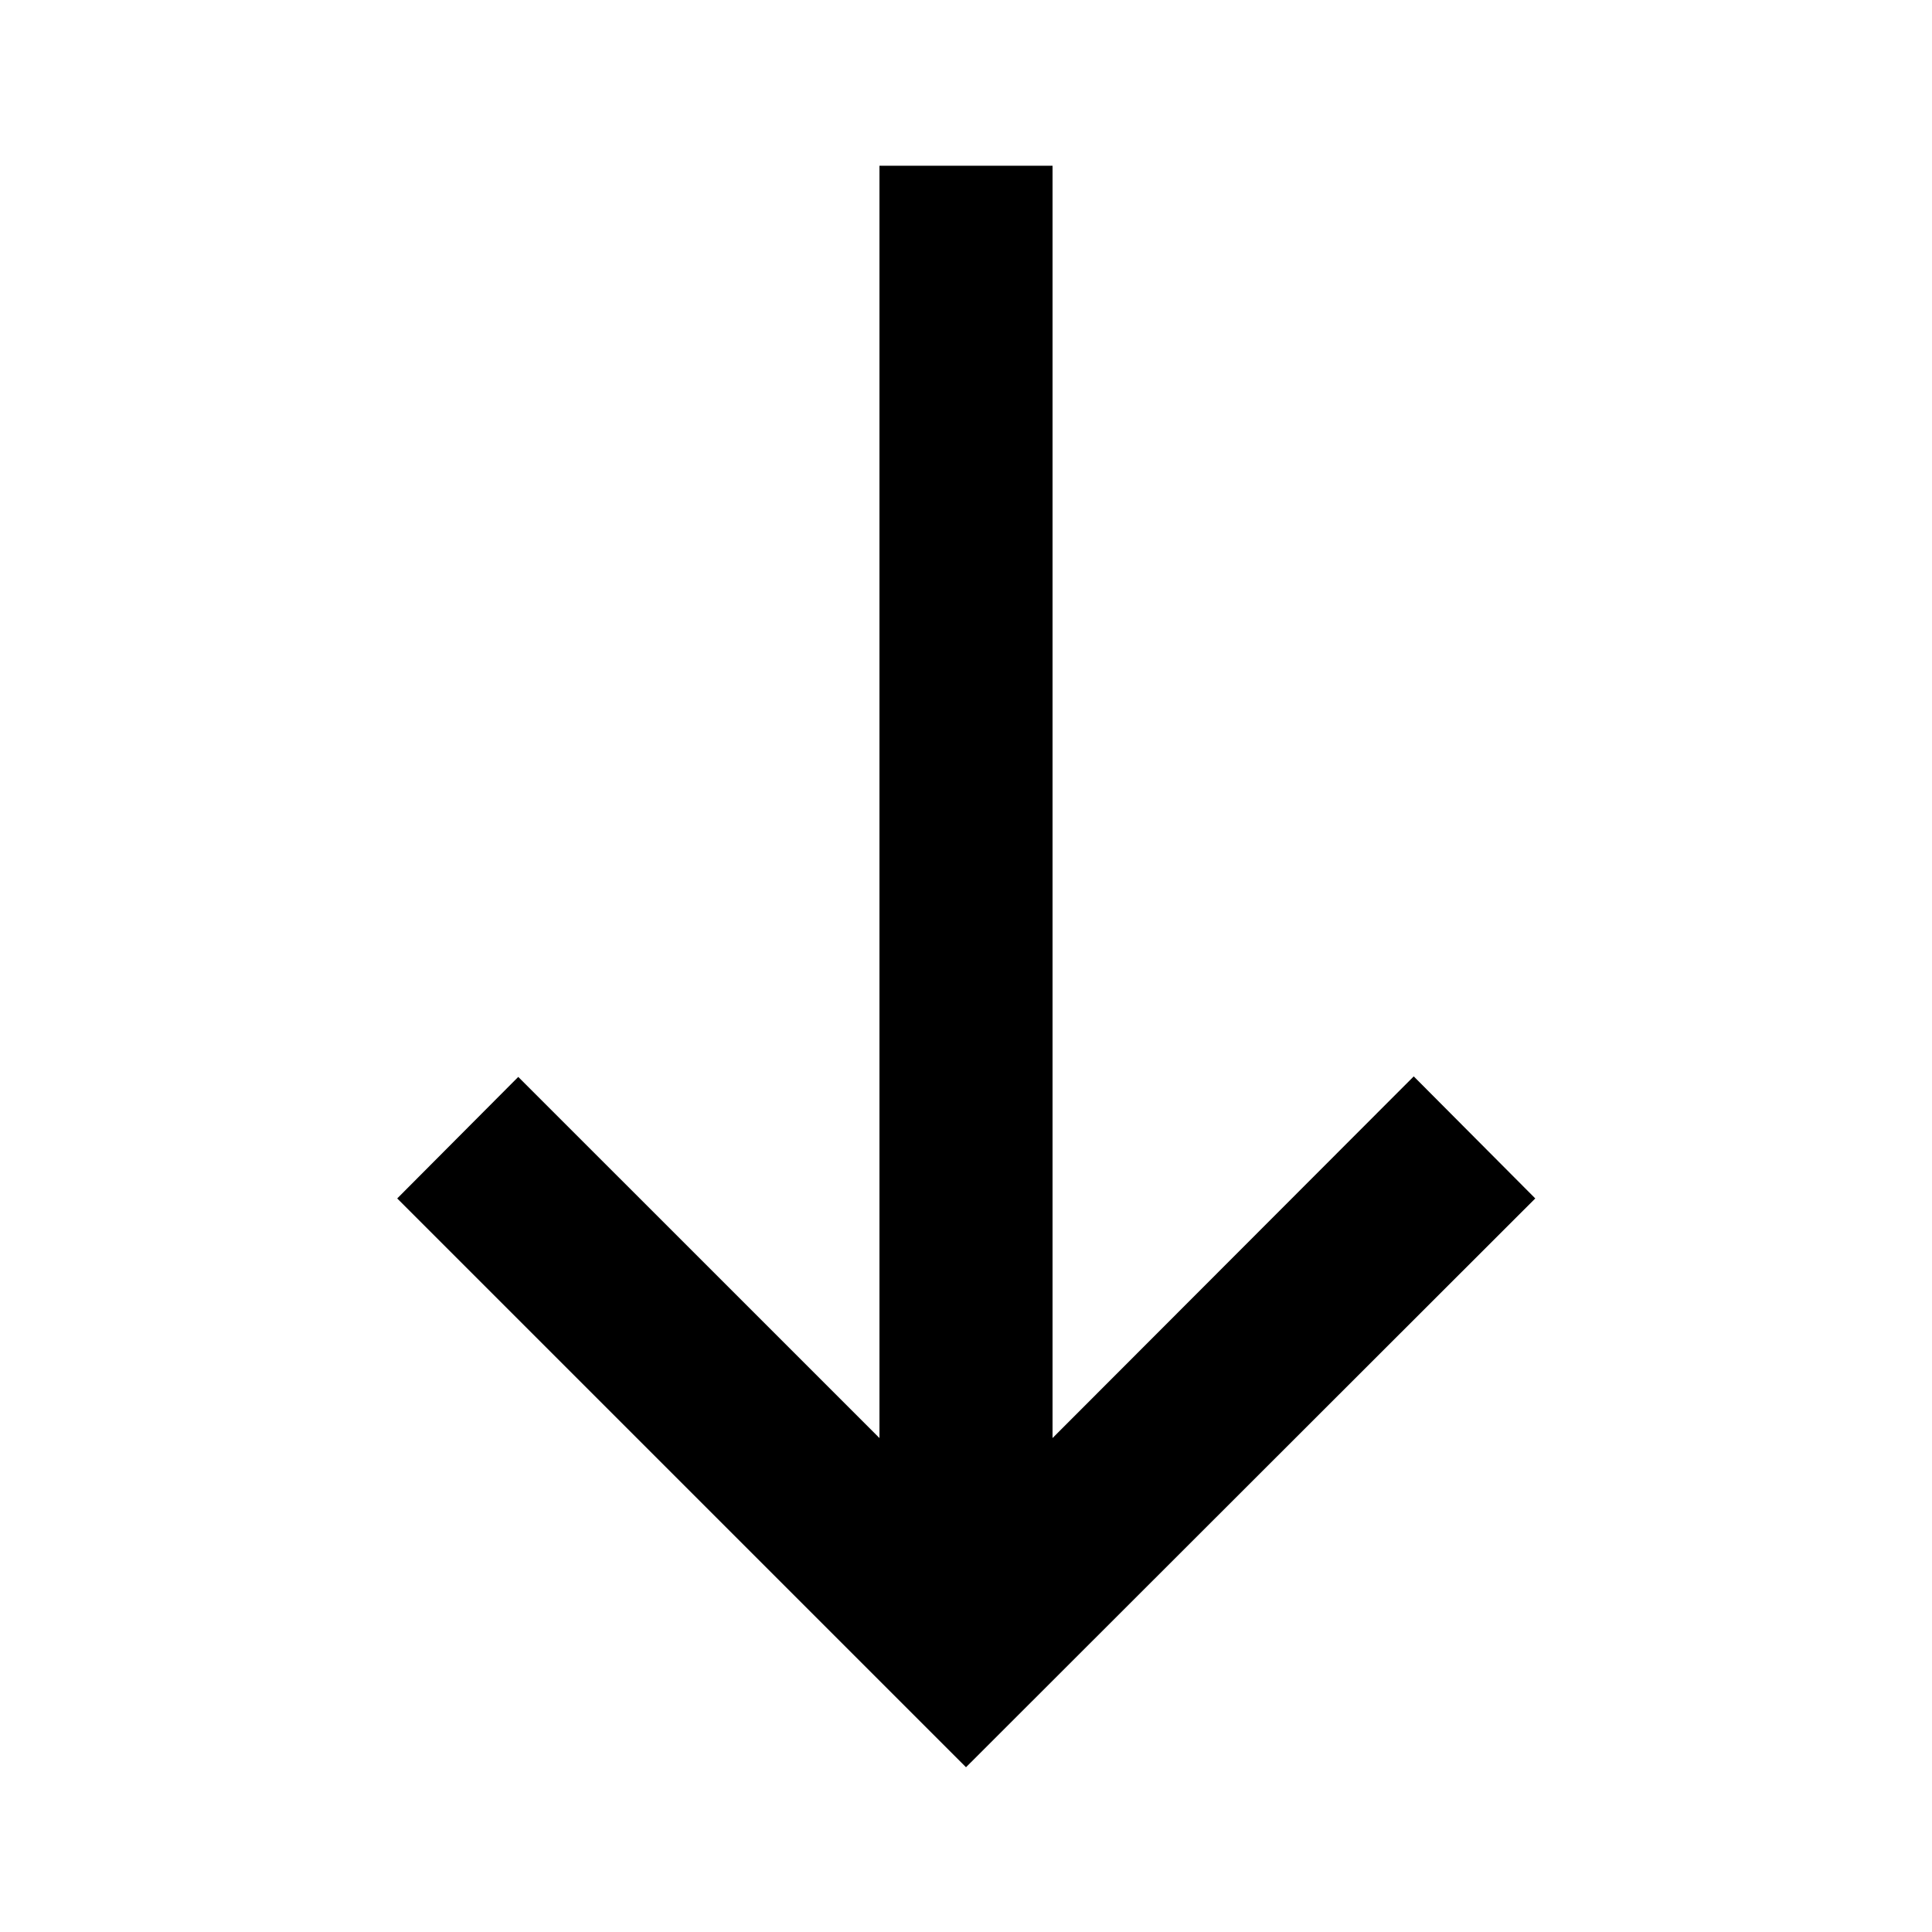 <svg xmlns="http://www.w3.org/2000/svg" height="24" viewBox="0 -960 960 960" width="24"><path d="M480-81.87 197.37-364.5l60.15-60.39L437-245.44v-632.21h86v632.21l179.48-179.71 60.39 60.65L480-81.87Z"/></svg>
